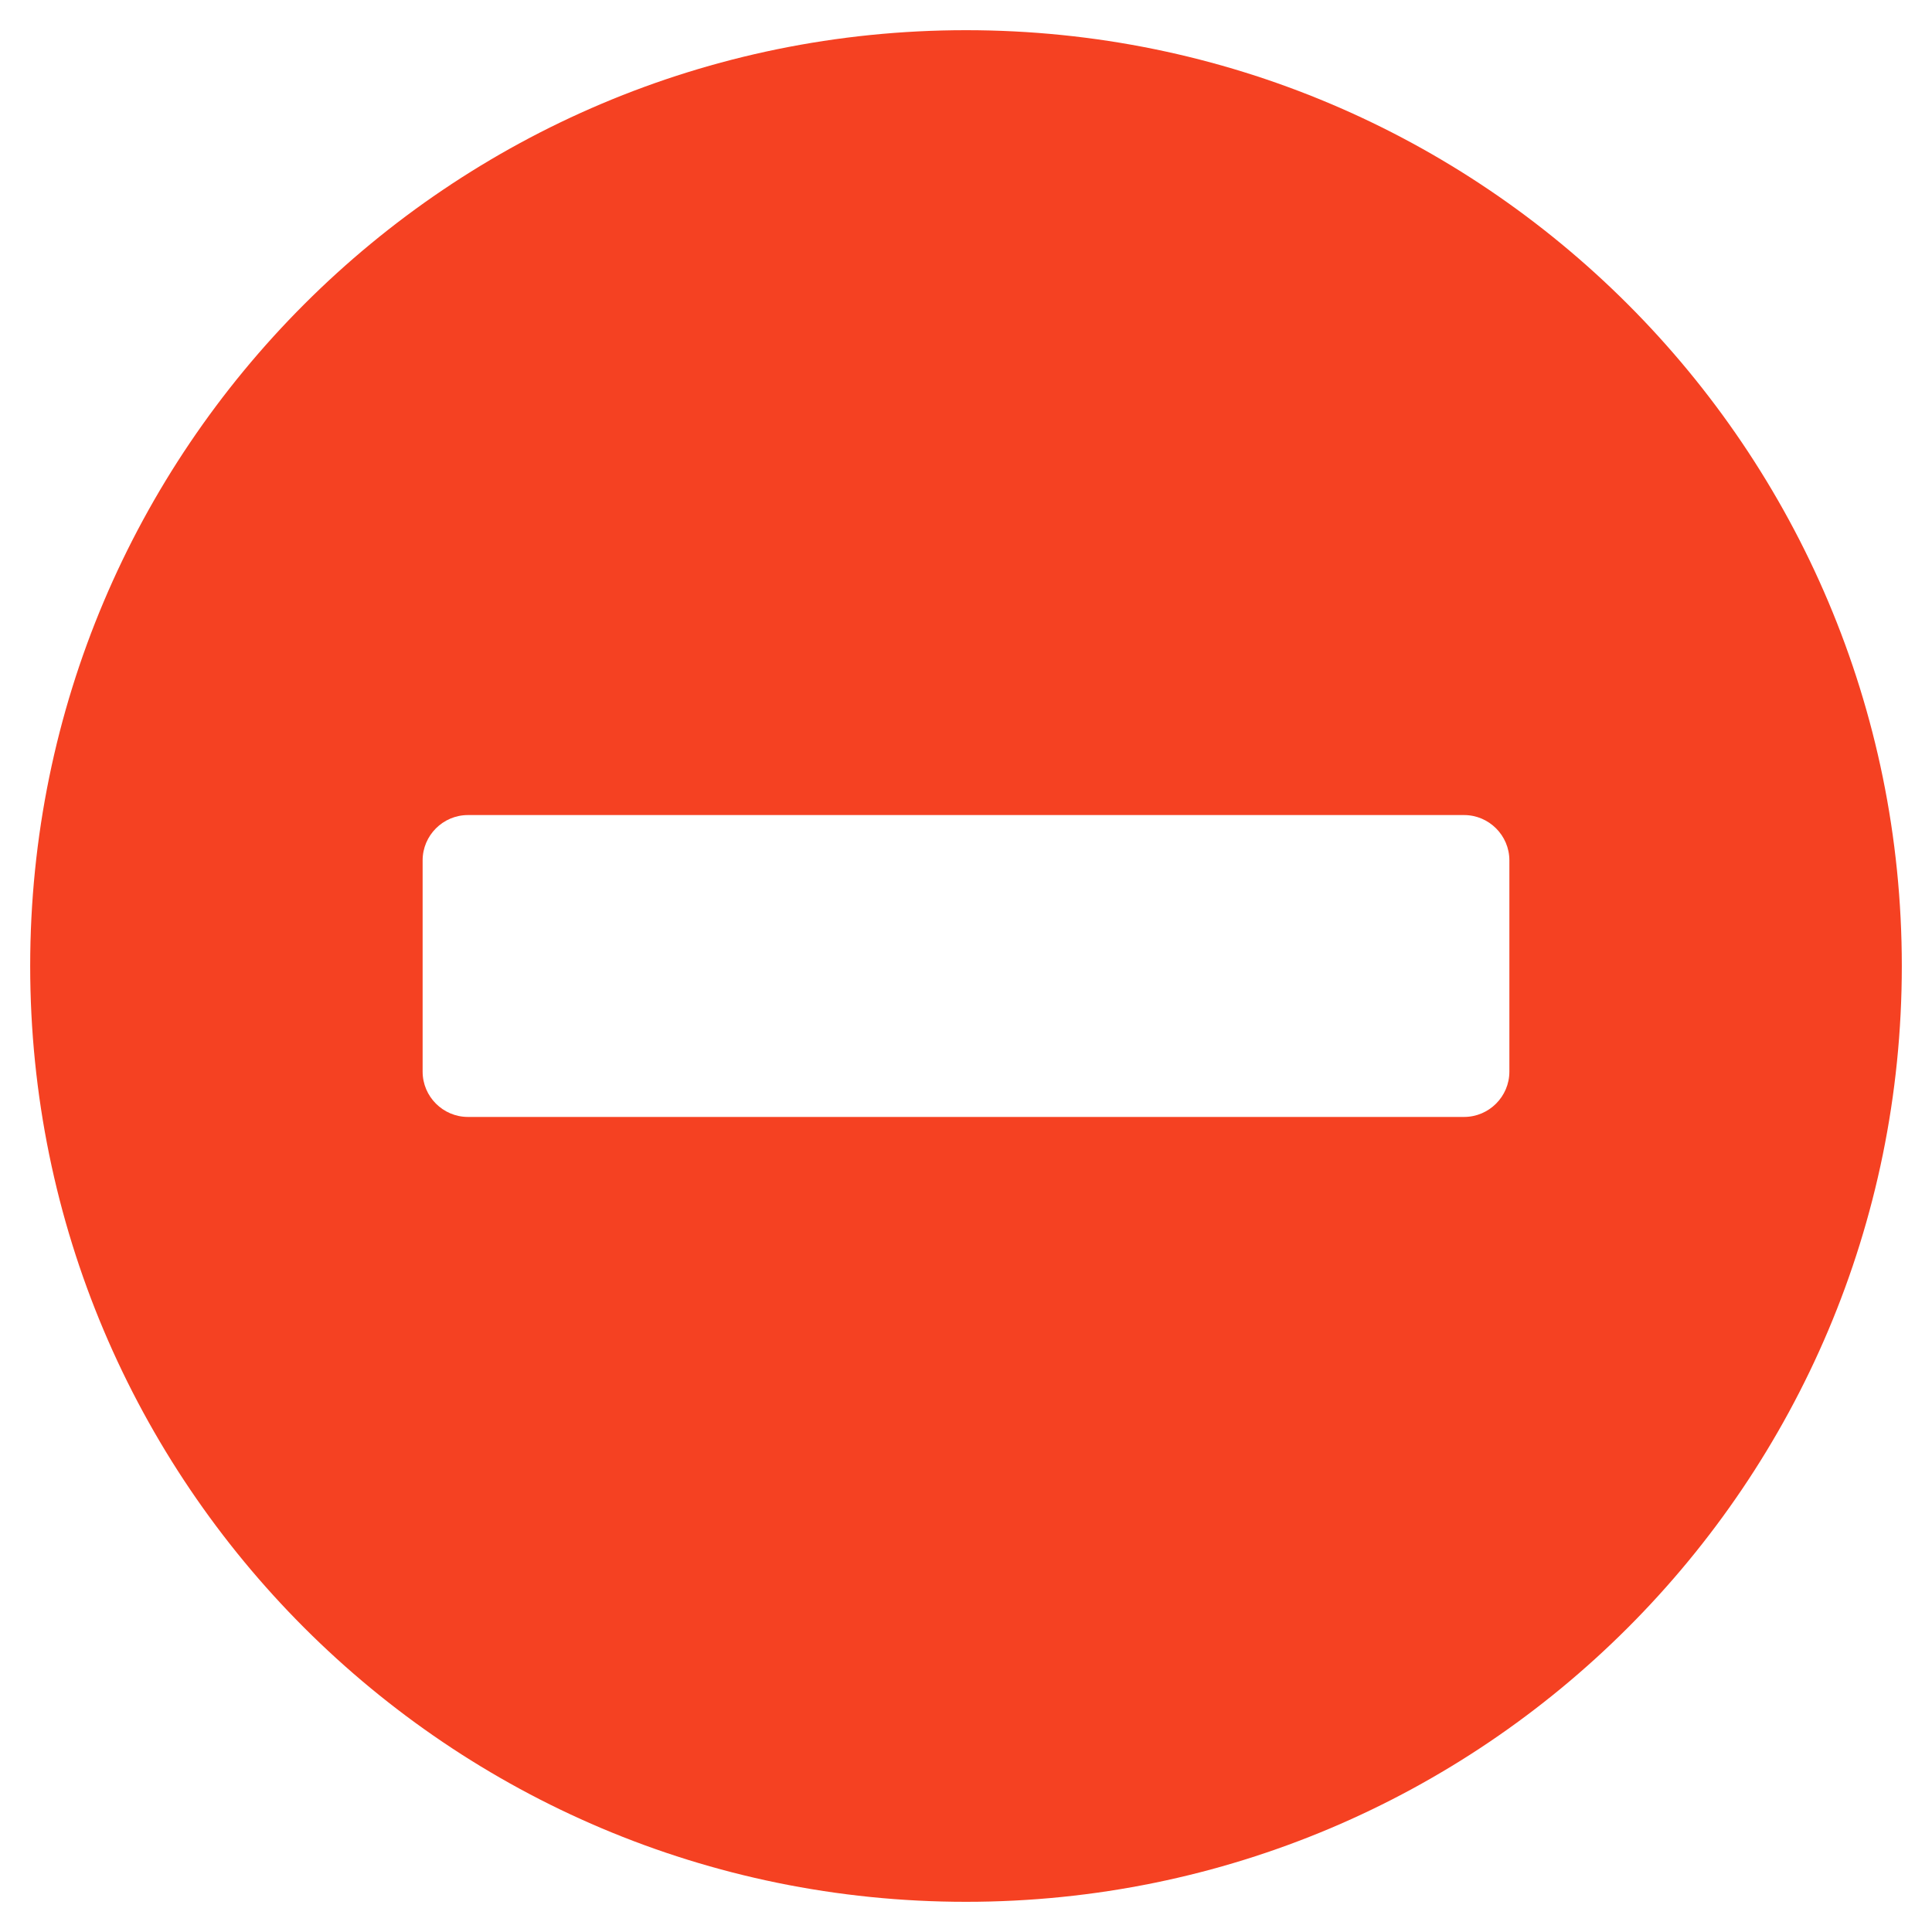 <svg xmlns="http://www.w3.org/2000/svg" viewBox="0 0 512 512" width="12" height="12" style="fill: rgba(245, 65, 34, 1);"><path d="M256 8C119 8 8 119 8 256s111 248 248 248 248-111 248-248S393 8 256 8zM124 296c-6.6 0-12-5.4-12-12v-56c0-6.6 5.4-12 12-12h264c6.6 0 12 5.4 12 12v56c0 6.6-5.4 12-12 12H124z"></path></svg>
